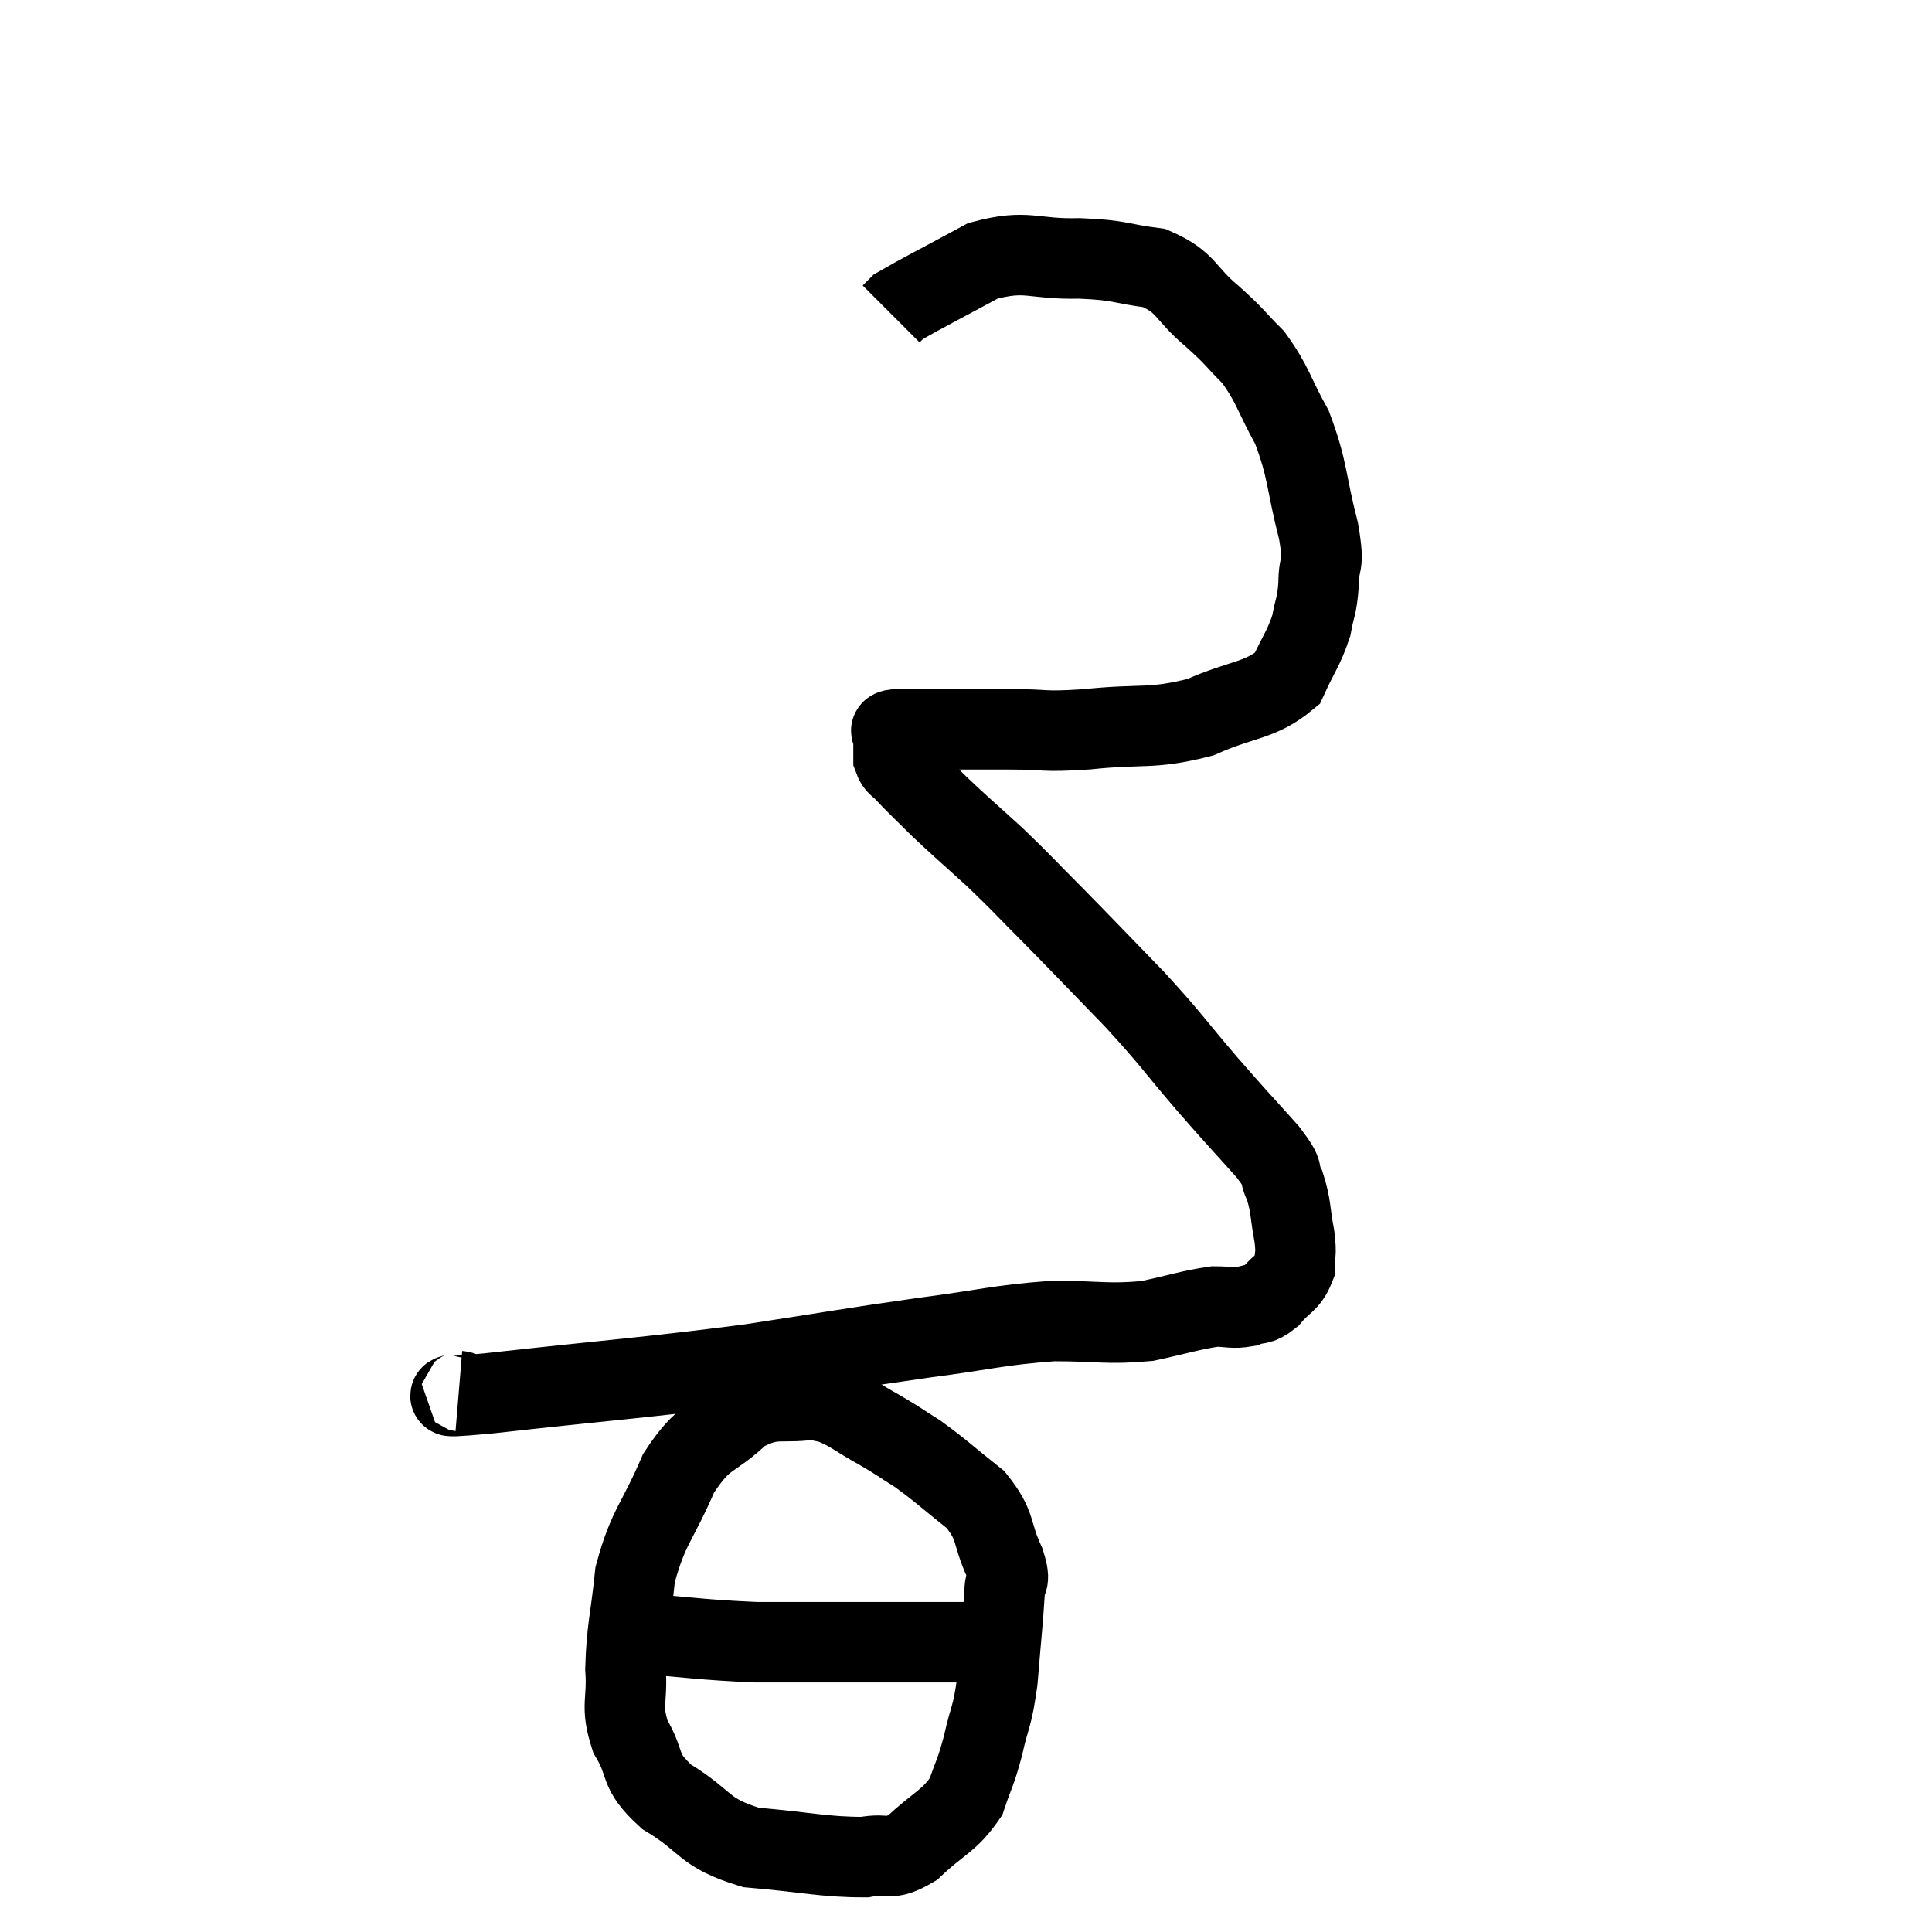 <svg width="48" height="48" viewBox="0 0 48 48" xmlns="http://www.w3.org/2000/svg"><path d="M 11.4 34.56 C 11.76 34.59, 10.32 34.785, 12.12 34.62 C 15.36 34.26, 15.9 34.245, 18.6 33.9 C 20.76 33.57, 21.03 33.51, 22.92 33.24 C 24.54 33.03, 24.765 32.925, 26.16 32.82 C 27.33 32.82, 27.495 32.91, 28.5 32.82 C 29.34 32.64, 29.565 32.55, 30.18 32.46 C 30.57 32.46, 30.615 32.52, 30.96 32.46 C 31.26 32.34, 31.26 32.46, 31.56 32.22 C 31.86 31.86, 32.01 31.875, 32.16 31.5 C 32.16 31.11, 32.22 31.23, 32.16 30.72 C 32.04 30.09, 32.085 29.985, 31.92 29.46 C 31.71 29.04, 31.98 29.25, 31.5 28.62 C 30.75 27.78, 30.825 27.885, 30 26.94 C 29.1 25.89, 29.16 25.89, 28.2 24.84 C 27.18 23.79, 27.03 23.625, 26.16 22.74 C 25.44 22.02, 25.425 21.975, 24.72 21.3 C 24.03 20.67, 23.895 20.565, 23.34 20.04 C 22.92 19.62, 22.785 19.5, 22.5 19.2 C 22.35 19.02, 22.275 19.05, 22.2 18.84 C 22.2 18.6, 22.2 18.51, 22.2 18.36 C 22.2 18.3, 22.185 18.3, 22.2 18.24 C 22.23 18.18, 22.02 18.15, 22.26 18.12 C 22.71 18.12, 22.44 18.12, 23.16 18.12 C 24.15 18.12, 24.18 18.12, 25.14 18.12 C 26.07 18.12, 25.83 18.195, 27 18.12 C 28.41 17.97, 28.575 18.135, 29.82 17.82 C 30.9 17.34, 31.29 17.43, 31.98 16.86 C 32.28 16.2, 32.385 16.125, 32.58 15.54 C 32.67 15.03, 32.715 15.105, 32.76 14.52 C 32.76 13.86, 32.925 14.175, 32.76 13.2 C 32.43 11.91, 32.505 11.7, 32.1 10.62 C 31.62 9.75, 31.635 9.57, 31.14 8.88 C 30.63 8.37, 30.735 8.415, 30.12 7.86 C 29.4 7.26, 29.505 7.02, 28.68 6.66 C 27.75 6.54, 27.885 6.465, 26.82 6.42 C 25.62 6.45, 25.545 6.18, 24.42 6.48 C 23.37 7.05, 22.89 7.29, 22.32 7.62 C 22.23 7.71, 22.185 7.755, 22.14 7.8 L 22.14 7.8" fill="none" stroke="black" stroke-width="2"></path><path d="M 20.34 34.74 C 19.38 34.92, 19.29 34.635, 18.42 35.1 C 17.64 35.85, 17.52 35.595, 16.86 36.6 C 16.32 37.86, 16.11 37.905, 15.78 39.12 C 15.66 40.29, 15.57 40.455, 15.54 41.46 C 15.6 42.3, 15.405 42.345, 15.66 43.14 C 16.11 43.89, 15.81 43.95, 16.56 44.64 C 17.61 45.27, 17.43 45.525, 18.66 45.9 C 20.07 46.02, 20.475 46.14, 21.48 46.14 C 22.08 46.02, 22.05 46.275, 22.68 45.9 C 23.34 45.27, 23.565 45.27, 24 44.64 C 24.21 44.01, 24.225 44.1, 24.42 43.38 C 24.6 42.57, 24.645 42.72, 24.78 41.76 C 24.87 40.65, 24.915 40.275, 24.96 39.54 C 24.96 39.18, 25.14 39.39, 24.96 38.82 C 24.6 38.04, 24.78 37.935, 24.24 37.26 C 23.52 36.69, 23.4 36.555, 22.8 36.12 C 22.32 35.82, 22.38 35.835, 21.84 35.52 C 21.24 35.19, 21.165 35.07, 20.64 34.86 C 20.19 34.77, 20.04 34.725, 19.74 34.68 C 19.59 34.68, 19.605 34.665, 19.44 34.68 L 19.08 34.74" fill="none" stroke="black" stroke-width="2"></path><path d="M 15.6 40.56 C 17.19 40.68, 17.4 40.74, 18.78 40.8 C 19.95 40.8, 19.935 40.8, 21.12 40.8 C 22.32 40.8, 22.8 40.8, 23.52 40.8 C 23.76 40.8, 23.76 40.8, 24 40.8 C 24.24 40.8, 24.36 40.8, 24.48 40.8 L 24.48 40.8" fill="none" stroke="black" stroke-width="2"></path></svg>